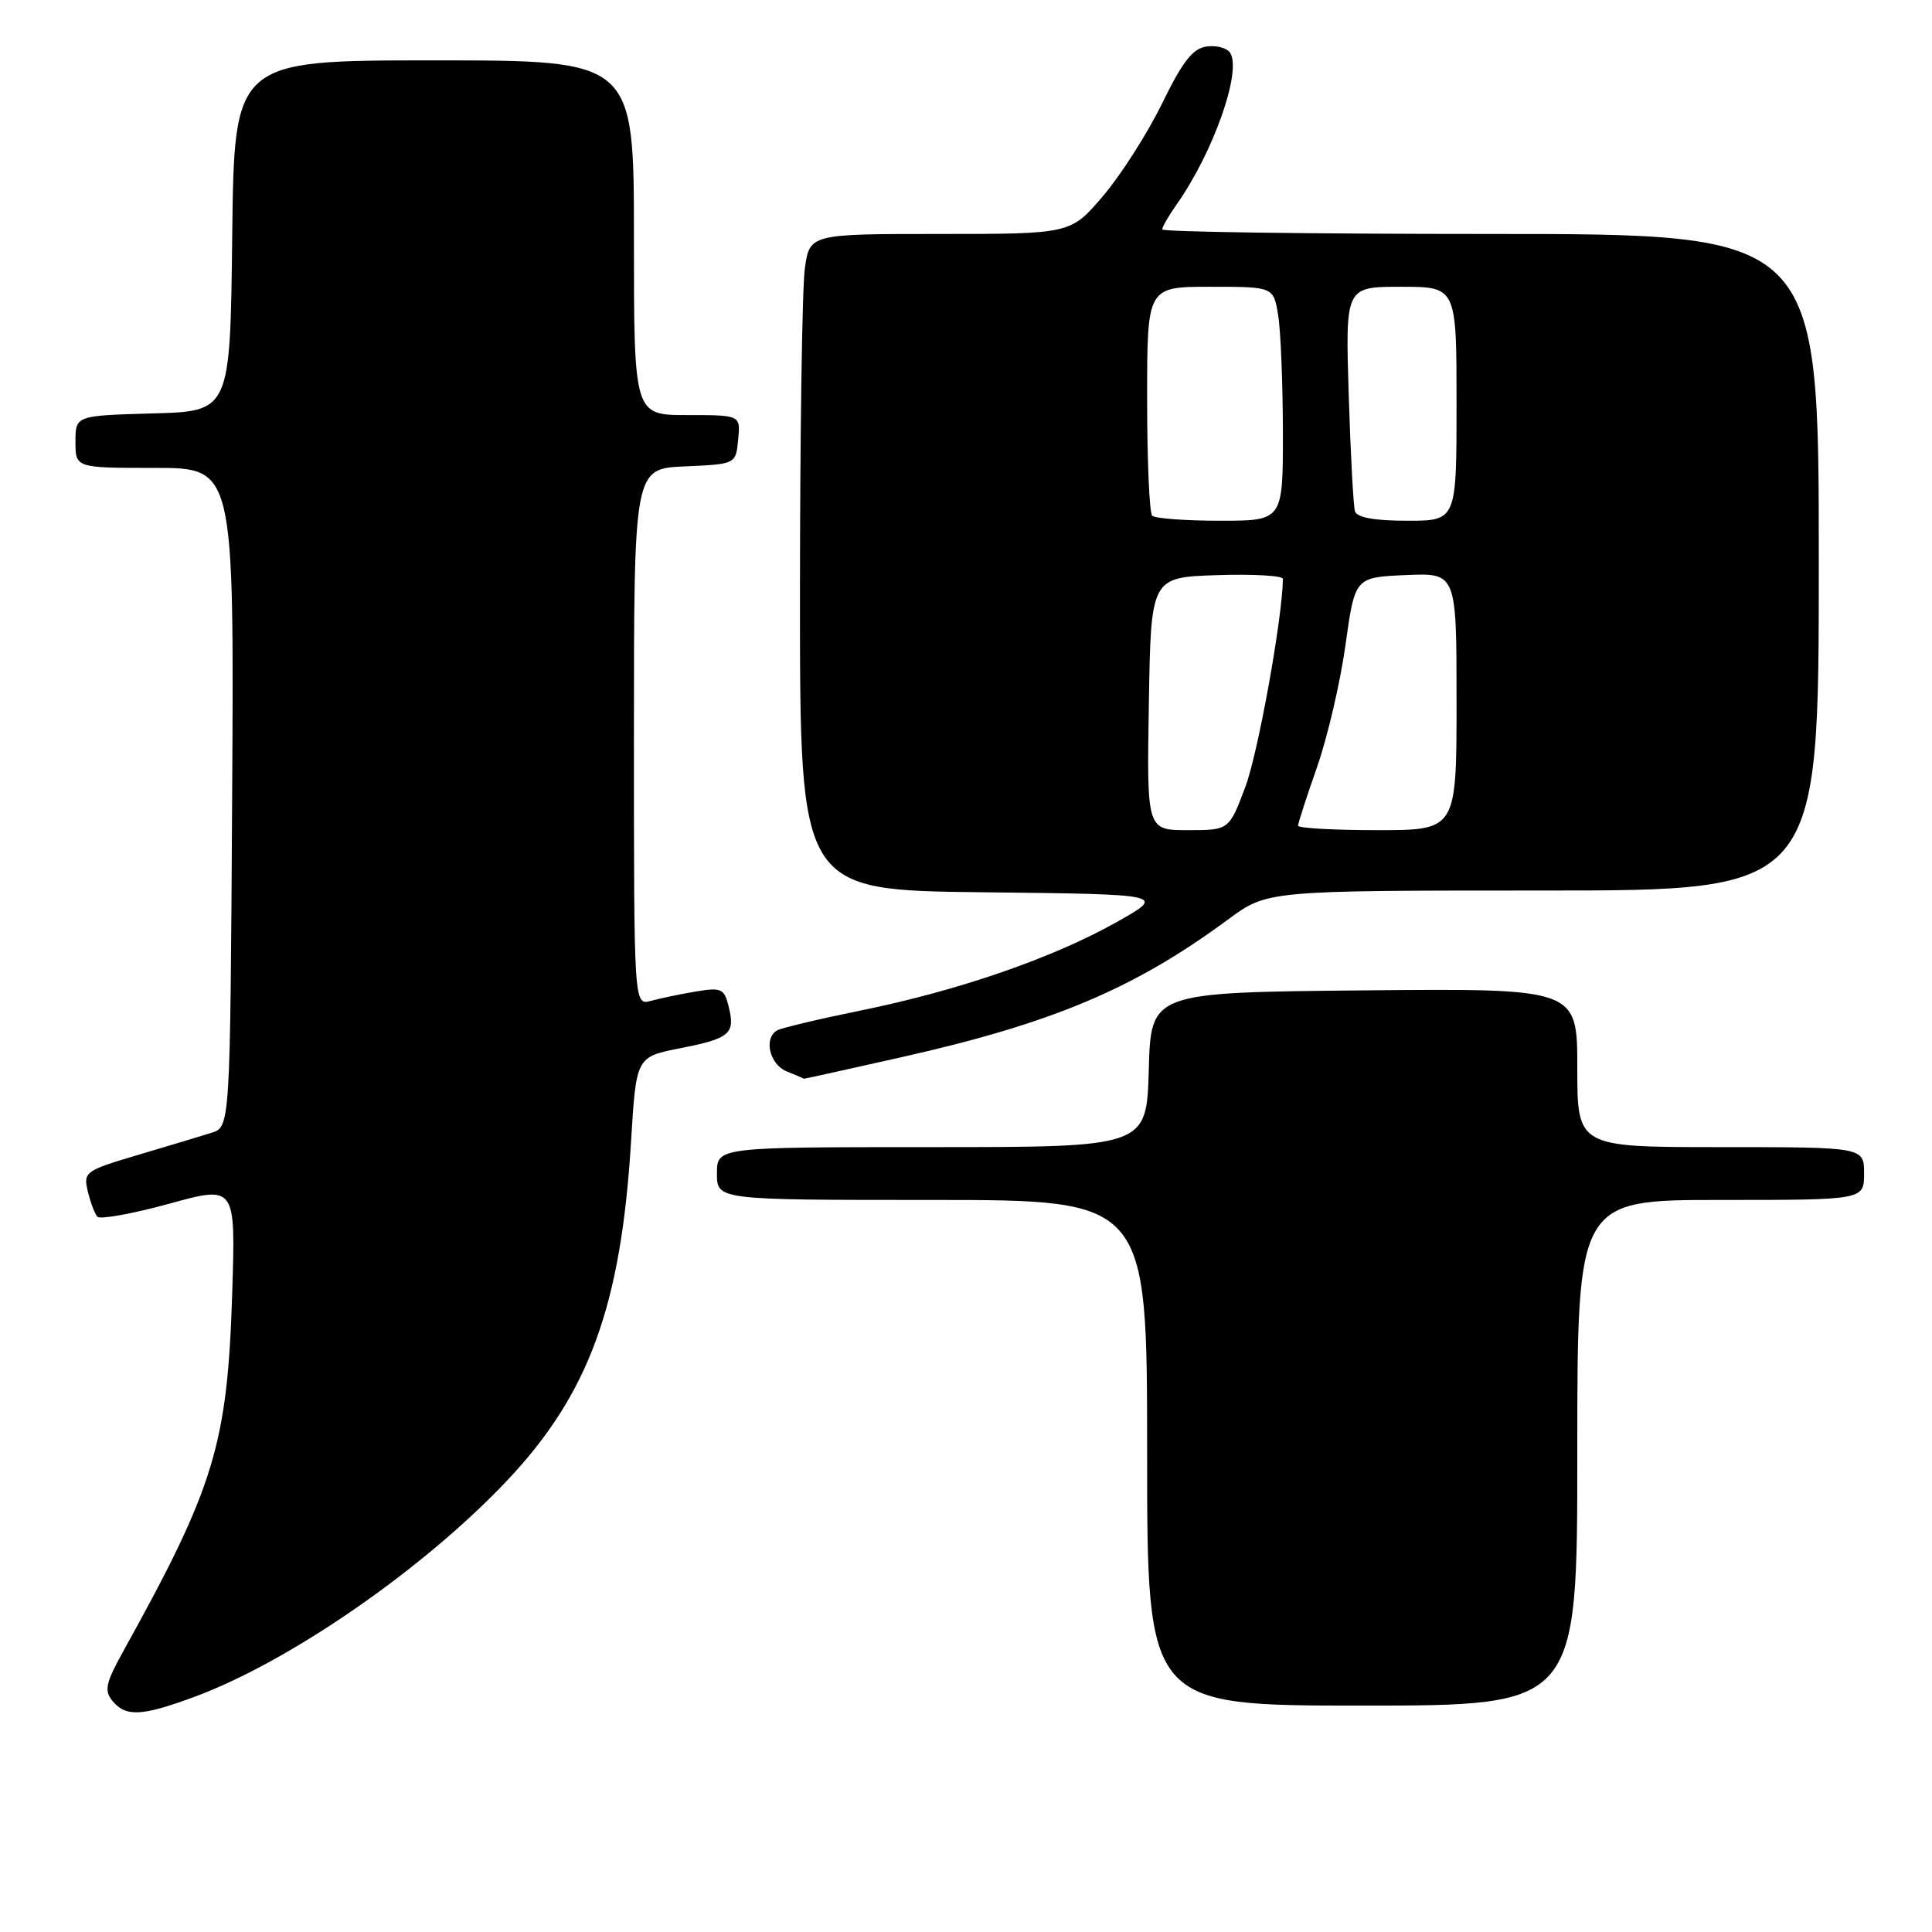<?xml version="1.0" encoding="UTF-8" standalone="no"?>
<!DOCTYPE svg PUBLIC "-//W3C//DTD SVG 1.1//EN" "http://www.w3.org/Graphics/SVG/1.1/DTD/svg11.dtd" >
<svg xmlns="http://www.w3.org/2000/svg" xmlns:xlink="http://www.w3.org/1999/xlink" version="1.1" viewBox="0 0 256 256">
 <g >
 <path fill="currentColor"
d=" M 25.71 224.86 C 38.37 220.19 56.14 207.90 67.24 196.13 C 78.04 184.67 82.30 173.02 83.62 151.20 C 84.30 140.04 84.30 140.04 90.17 138.89 C 96.76 137.59 97.46 136.98 96.54 133.32 C 95.96 130.99 95.57 130.82 92.20 131.38 C 90.17 131.72 87.49 132.28 86.25 132.62 C 84.00 133.23 84.00 133.23 84.00 97.66 C 84.00 62.09 84.00 62.09 90.75 61.80 C 97.50 61.50 97.50 61.50 97.81 58.25 C 98.13 55.00 98.13 55.00 91.06 55.00 C 84.00 55.00 84.00 55.00 84.00 31.50 C 84.00 8.00 84.00 8.00 57.52 8.00 C 31.04 8.00 31.04 8.00 30.77 31.25 C 30.50 54.50 30.50 54.50 20.25 54.78 C 10.00 55.07 10.00 55.07 10.00 58.53 C 10.00 62.00 10.00 62.00 20.51 62.00 C 31.02 62.00 31.02 62.00 30.76 105.67 C 30.50 149.33 30.50 149.33 28.00 150.11 C 26.62 150.54 22.24 151.86 18.26 153.04 C 11.28 155.11 11.03 155.29 11.63 157.85 C 11.98 159.31 12.55 160.82 12.90 161.22 C 13.25 161.61 17.52 160.84 22.38 159.51 C 31.22 157.07 31.22 157.07 30.77 171.29 C 30.14 191.36 28.44 196.97 16.42 218.64 C 13.99 223.02 13.77 224.01 14.91 225.39 C 16.68 227.52 18.78 227.42 25.71 224.86 Z  M 209.00 192.50 C 209.00 159.00 209.00 159.00 228.00 159.00 C 247.00 159.00 247.00 159.00 247.00 155.50 C 247.00 152.00 247.00 152.00 228.00 152.00 C 209.00 152.00 209.00 152.00 209.00 141.48 C 209.00 130.97 209.00 130.97 180.75 131.23 C 152.50 131.50 152.50 131.50 152.22 141.75 C 151.93 152.00 151.93 152.00 123.47 152.00 C 95.00 152.00 95.00 152.00 95.00 155.50 C 95.00 159.00 95.00 159.00 123.50 159.00 C 152.00 159.00 152.00 159.00 152.00 192.50 C 152.00 226.00 152.00 226.00 180.50 226.00 C 209.00 226.00 209.00 226.00 209.00 192.50 Z  M 119.60 140.05 C 139.49 135.57 150.33 130.99 162.69 121.86 C 167.91 118.00 167.91 118.00 204.46 118.00 C 241.00 118.00 241.00 118.00 241.00 74.50 C 241.00 31.00 241.00 31.00 197.50 31.00 C 173.57 31.00 154.00 30.73 154.00 30.40 C 154.00 30.08 154.84 28.61 155.87 27.15 C 160.76 20.22 164.55 9.51 163.01 7.01 C 162.60 6.36 161.20 5.98 159.89 6.16 C 158.04 6.42 156.71 8.13 154.00 13.68 C 152.07 17.63 148.56 23.14 146.19 25.93 C 141.88 31.00 141.88 31.00 124.58 31.00 C 107.27 31.00 107.27 31.00 106.64 35.64 C 106.29 38.19 106.00 57.76 106.00 79.12 C 106.00 117.96 106.00 117.96 130.25 118.23 C 154.50 118.50 154.50 118.50 148.00 122.16 C 139.56 126.92 127.08 131.24 114.18 133.87 C 108.50 135.03 103.44 136.23 102.93 136.55 C 101.16 137.64 102.00 141.06 104.25 141.97 C 105.49 142.47 106.51 142.90 106.52 142.94 C 106.52 142.97 112.41 141.67 119.60 140.05 Z  M 152.23 93.25 C 152.50 76.50 152.50 76.50 161.25 76.21 C 166.06 76.05 170.00 76.28 169.99 76.71 C 169.94 81.84 166.70 99.80 165.02 104.25 C 162.86 110.00 162.86 110.00 157.40 110.00 C 151.95 110.00 151.95 110.00 152.23 93.25 Z  M 172.00 109.41 C 172.00 109.08 173.13 105.59 174.51 101.66 C 175.89 97.72 177.59 90.45 178.28 85.50 C 179.53 76.50 179.53 76.50 186.27 76.20 C 193.00 75.91 193.00 75.91 193.00 92.95 C 193.00 110.00 193.00 110.00 182.50 110.00 C 176.72 110.00 172.00 109.73 172.00 109.41 Z  M 152.67 68.33 C 152.30 67.97 152.00 60.99 152.00 52.83 C 152.00 38.00 152.00 38.00 160.37 38.00 C 168.74 38.00 168.74 38.00 169.36 41.75 C 169.70 43.81 169.98 50.79 169.99 57.25 C 170.00 69.00 170.00 69.00 161.67 69.00 C 157.08 69.00 153.03 68.70 152.67 68.33 Z  M 179.54 67.75 C 179.33 67.06 178.95 60.09 178.71 52.25 C 178.27 38.00 178.27 38.00 185.64 38.00 C 193.00 38.00 193.00 38.00 193.00 53.50 C 193.00 69.00 193.00 69.00 186.47 69.00 C 182.12 69.00 179.81 68.58 179.54 67.75 Z "/>
</g>
</svg>